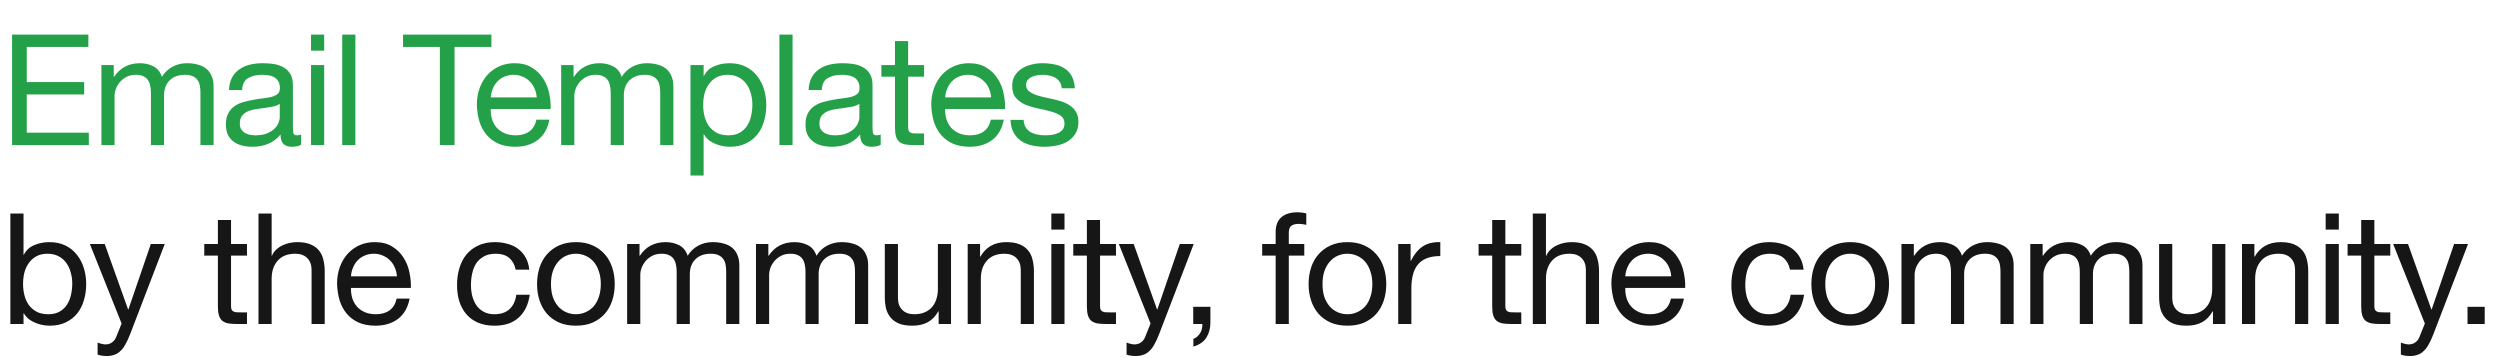 
<svg width="1034" height="148" viewBox="0 0 1034 148" fill="none" xmlns="http://www.w3.org/2000/svg">
<g clip-path="url(#clip0_2_3782)">
<path d="M4.992 14.304H36.544V19.424H11.072V33.952H34.816V39.072H11.072V54.88H36.736V60H4.992V14.304ZM41.941 26.912H47.061V31.776H47.189C49.664 28.021 53.226 26.144 57.877 26.144C59.925 26.144 61.781 26.571 63.445 27.424C65.109 28.277 66.282 29.728 66.965 31.776C68.074 29.984 69.525 28.597 71.317 27.616C73.152 26.635 75.157 26.144 77.333 26.144C78.997 26.144 80.49 26.336 81.813 26.72C83.178 27.061 84.33 27.616 85.269 28.384C86.25 29.152 86.997 30.155 87.509 31.392C88.064 32.587 88.341 34.037 88.341 35.744V60H82.901V38.304C82.901 37.28 82.816 36.32 82.645 35.424C82.474 34.528 82.154 33.76 81.685 33.12C81.216 32.437 80.554 31.904 79.701 31.52C78.89 31.136 77.824 30.944 76.501 30.944C73.813 30.944 71.701 31.712 70.165 33.248C68.629 34.784 67.861 36.832 67.861 39.392V60H62.421V38.304C62.421 37.237 62.314 36.256 62.101 35.36C61.93 34.464 61.61 33.696 61.141 33.056C60.672 32.373 60.032 31.861 59.221 31.52C58.453 31.136 57.45 30.944 56.213 30.944C54.634 30.944 53.269 31.264 52.117 31.904C51.008 32.544 50.09 33.312 49.365 34.208C48.682 35.104 48.17 36.043 47.829 37.024C47.53 37.963 47.381 38.752 47.381 39.392V60H41.941V26.912ZM124.536 59.872C123.597 60.427 122.296 60.704 120.632 60.704C119.224 60.704 118.093 60.32 117.24 59.552C116.429 58.741 116.024 57.44 116.024 55.648C114.53 57.44 112.781 58.741 110.776 59.552C108.813 60.32 106.68 60.704 104.376 60.704C102.882 60.704 101.453 60.533 100.088 60.192C98.765 59.851 97.613 59.317 96.632 58.592C95.65 57.867 94.861 56.928 94.263 55.776C93.709 54.581 93.431 53.152 93.431 51.488C93.431 49.611 93.751 48.075 94.391 46.88C95.031 45.685 95.864 44.725 96.888 44C97.954 43.232 99.149 42.656 100.472 42.272C101.837 41.888 103.224 41.568 104.632 41.312C106.125 41.013 107.533 40.8 108.856 40.672C110.221 40.501 111.416 40.288 112.44 40.032C113.464 39.733 114.274 39.328 114.872 38.816C115.469 38.261 115.768 37.472 115.768 36.448C115.768 35.253 115.533 34.293 115.064 33.568C114.637 32.843 114.061 32.288 113.336 31.904C112.653 31.52 111.864 31.264 110.968 31.136C110.114 31.008 109.261 30.944 108.408 30.944C106.104 30.944 104.184 31.392 102.648 32.288C101.112 33.141 100.28 34.784 100.152 37.216H94.712C94.797 35.168 95.224 33.44 95.992 32.032C96.76 30.624 97.784 29.493 99.064 28.64C100.344 27.744 101.794 27.104 103.416 26.72C105.08 26.336 106.85 26.144 108.728 26.144C110.221 26.144 111.693 26.251 113.144 26.464C114.637 26.677 115.981 27.125 117.176 27.808C118.37 28.448 119.33 29.365 120.056 30.56C120.781 31.755 121.144 33.312 121.144 35.232V52.256C121.144 53.536 121.208 54.475 121.336 55.072C121.506 55.669 122.018 55.968 122.872 55.968C123.341 55.968 123.896 55.861 124.536 55.648V59.872ZM115.704 42.912C115.021 43.424 114.125 43.808 113.016 44.064C111.906 44.277 110.733 44.469 109.496 44.64C108.301 44.768 107.085 44.939 105.848 45.152C104.61 45.323 103.501 45.621 102.52 46.048C101.538 46.475 100.728 47.093 100.088 47.904C99.49 48.672 99.192 49.739 99.192 51.104C99.192 52 99.362 52.768 99.704 53.408C100.088 54.005 100.557 54.496 101.112 54.88C101.709 55.264 102.392 55.541 103.16 55.712C103.928 55.883 104.738 55.968 105.592 55.968C107.384 55.968 108.92 55.733 110.2 55.264C111.48 54.752 112.525 54.133 113.336 53.408C114.146 52.64 114.744 51.829 115.128 50.976C115.512 50.08 115.704 49.248 115.704 48.48V42.912ZM134.079 20.96H128.639V14.304H134.079V20.96ZM128.639 26.912H134.079V60H128.639V26.912ZM141.546 14.304H146.986V60H141.546V14.304ZM181.93 19.424H166.698V14.304H203.242V19.424H188.01V60H181.93V19.424ZM221.987 40.288C221.902 39.008 221.603 37.792 221.091 36.64C220.622 35.488 219.96 34.507 219.107 33.696C218.296 32.843 217.315 32.181 216.163 31.712C215.054 31.2 213.816 30.944 212.451 30.944C211.043 30.944 209.763 31.2 208.611 31.712C207.502 32.181 206.542 32.843 205.731 33.696C204.92 34.549 204.28 35.552 203.811 36.704C203.342 37.813 203.064 39.008 202.979 40.288H221.987ZM227.235 49.504C226.51 53.216 224.91 56.011 222.435 57.888C219.96 59.765 216.846 60.704 213.091 60.704C210.446 60.704 208.142 60.277 206.179 59.424C204.259 58.571 202.638 57.376 201.315 55.84C199.992 54.304 198.99 52.469 198.307 50.336C197.667 48.203 197.304 45.877 197.219 43.36C197.219 40.843 197.603 38.539 198.371 36.448C199.139 34.357 200.206 32.544 201.571 31.008C202.979 29.472 204.622 28.277 206.499 27.424C208.419 26.571 210.51 26.144 212.771 26.144C215.715 26.144 218.147 26.763 220.067 28C222.03 29.195 223.587 30.731 224.739 32.608C225.934 34.485 226.744 36.533 227.171 38.752C227.64 40.971 227.832 43.083 227.747 45.088H202.979C202.936 46.539 203.107 47.925 203.491 49.248C203.875 50.528 204.494 51.68 205.347 52.704C206.2 53.685 207.288 54.475 208.611 55.072C209.934 55.669 211.491 55.968 213.283 55.968C215.587 55.968 217.464 55.435 218.915 54.368C220.408 53.301 221.39 51.68 221.859 49.504H227.235ZM232.106 26.912H237.226V31.776H237.354C239.829 28.021 243.391 26.144 248.042 26.144C250.09 26.144 251.946 26.571 253.61 27.424C255.274 28.277 256.447 29.728 257.13 31.776C258.239 29.984 259.69 28.597 261.482 27.616C263.317 26.635 265.322 26.144 267.498 26.144C269.162 26.144 270.655 26.336 271.978 26.72C273.343 27.061 274.495 27.616 275.434 28.384C276.415 29.152 277.162 30.155 277.674 31.392C278.229 32.587 278.506 34.037 278.506 35.744V60H273.066V38.304C273.066 37.28 272.981 36.32 272.81 35.424C272.639 34.528 272.319 33.76 271.85 33.12C271.381 32.437 270.719 31.904 269.866 31.52C269.055 31.136 267.989 30.944 266.666 30.944C263.978 30.944 261.866 31.712 260.33 33.248C258.794 34.784 258.026 36.832 258.026 39.392V60H252.586V38.304C252.586 37.237 252.479 36.256 252.266 35.36C252.095 34.464 251.775 33.696 251.306 33.056C250.837 32.373 250.197 31.861 249.386 31.52C248.618 31.136 247.615 30.944 246.378 30.944C244.799 30.944 243.434 31.264 242.282 31.904C241.173 32.544 240.255 33.312 239.53 34.208C238.847 35.104 238.335 36.043 237.994 37.024C237.695 37.963 237.546 38.752 237.546 39.392V60H232.106V26.912ZM285.581 26.912H291.021V31.392H291.149C292.045 29.557 293.453 28.235 295.373 27.424C297.293 26.571 299.405 26.144 301.709 26.144C304.269 26.144 306.487 26.613 308.365 27.552C310.285 28.491 311.863 29.771 313.101 31.392C314.381 32.971 315.341 34.805 315.981 36.896C316.621 38.987 316.941 41.205 316.941 43.552C316.941 45.899 316.621 48.117 315.981 50.208C315.383 52.299 314.445 54.133 313.165 55.712C311.927 57.248 310.349 58.464 308.429 59.36C306.551 60.256 304.354 60.704 301.837 60.704C301.026 60.704 300.109 60.619 299.085 60.448C298.103 60.277 297.122 60 296.141 59.616C295.159 59.232 294.221 58.72 293.325 58.08C292.471 57.397 291.746 56.565 291.149 55.584H291.021V72.608H285.581V26.912ZM311.181 43.168C311.181 41.632 310.967 40.139 310.541 38.688C310.157 37.195 309.538 35.872 308.685 34.72C307.874 33.568 306.807 32.651 305.485 31.968C304.205 31.285 302.69 30.944 300.941 30.944C299.106 30.944 297.549 31.307 296.269 32.032C294.989 32.757 293.943 33.717 293.133 34.912C292.322 36.064 291.725 37.387 291.341 38.88C290.999 40.373 290.829 41.888 290.829 43.424C290.829 45.045 291.021 46.624 291.405 48.16C291.789 49.653 292.386 50.976 293.197 52.128C294.05 53.28 295.138 54.219 296.461 54.944C297.783 55.627 299.383 55.968 301.261 55.968C303.138 55.968 304.695 55.605 305.933 54.88C307.213 54.155 308.237 53.195 309.005 52C309.773 50.805 310.327 49.44 310.669 47.904C311.01 46.368 311.181 44.789 311.181 43.168ZM322.366 14.304H327.806V60H322.366V14.304ZM364.266 59.872C363.327 60.427 362.026 60.704 360.362 60.704C358.954 60.704 357.823 60.32 356.97 59.552C356.159 58.741 355.754 57.44 355.754 55.648C354.26 57.44 352.511 58.741 350.506 59.552C348.543 60.32 346.41 60.704 344.106 60.704C342.612 60.704 341.183 60.533 339.818 60.192C338.495 59.851 337.343 59.317 336.362 58.592C335.38 57.867 334.591 56.928 333.994 55.776C333.439 54.581 333.162 53.152 333.162 51.488C333.162 49.611 333.482 48.075 334.122 46.88C334.762 45.685 335.594 44.725 336.618 44C337.684 43.232 338.879 42.656 340.202 42.272C341.567 41.888 342.954 41.568 344.362 41.312C345.855 41.013 347.263 40.8 348.586 40.672C349.951 40.501 351.146 40.288 352.17 40.032C353.194 39.733 354.004 39.328 354.602 38.816C355.199 38.261 355.498 37.472 355.498 36.448C355.498 35.253 355.263 34.293 354.794 33.568C354.367 32.843 353.791 32.288 353.066 31.904C352.383 31.52 351.594 31.264 350.698 31.136C349.844 31.008 348.991 30.944 348.138 30.944C345.834 30.944 343.914 31.392 342.378 32.288C340.842 33.141 340.01 34.784 339.882 37.216H334.442C334.527 35.168 334.954 33.44 335.722 32.032C336.49 30.624 337.514 29.493 338.794 28.64C340.074 27.744 341.524 27.104 343.146 26.72C344.81 26.336 346.58 26.144 348.458 26.144C349.951 26.144 351.423 26.251 352.874 26.464C354.367 26.677 355.711 27.125 356.906 27.808C358.1 28.448 359.06 29.365 359.786 30.56C360.511 31.755 360.874 33.312 360.874 35.232V52.256C360.874 53.536 360.938 54.475 361.066 55.072C361.236 55.669 361.748 55.968 362.602 55.968C363.071 55.968 363.626 55.861 364.266 55.648V59.872ZM355.434 42.912C354.751 43.424 353.855 43.808 352.746 44.064C351.636 44.277 350.463 44.469 349.226 44.64C348.031 44.768 346.815 44.939 345.578 45.152C344.34 45.323 343.231 45.621 342.25 46.048C341.268 46.475 340.458 47.093 339.818 47.904C339.22 48.672 338.922 49.739 338.922 51.104C338.922 52 339.092 52.768 339.434 53.408C339.818 54.005 340.287 54.496 340.842 54.88C341.439 55.264 342.122 55.541 342.89 55.712C343.658 55.883 344.468 55.968 345.322 55.968C347.114 55.968 348.65 55.733 349.93 55.264C351.21 54.752 352.255 54.133 353.066 53.408C353.876 52.64 354.474 51.829 354.858 50.976C355.242 50.08 355.434 49.248 355.434 48.48V42.912ZM375.601 26.912H382.193V31.712H375.601V52.256C375.601 52.896 375.643 53.408 375.729 53.792C375.857 54.176 376.07 54.475 376.369 54.688C376.667 54.901 377.073 55.051 377.585 55.136C378.139 55.179 378.843 55.2 379.697 55.2H382.193V60H378.033C376.625 60 375.409 59.915 374.385 59.744C373.403 59.531 372.593 59.168 371.953 58.656C371.355 58.144 370.907 57.419 370.609 56.48C370.31 55.541 370.161 54.304 370.161 52.768V31.712H364.529V26.912H370.161V16.992H375.601V26.912ZM409.932 40.288C409.847 39.008 409.548 37.792 409.036 36.64C408.567 35.488 407.905 34.507 407.052 33.696C406.241 32.843 405.26 32.181 404.108 31.712C402.999 31.2 401.761 30.944 400.396 30.944C398.988 30.944 397.708 31.2 396.556 31.712C395.447 32.181 394.487 32.843 393.676 33.696C392.865 34.549 392.225 35.552 391.756 36.704C391.287 37.813 391.009 39.008 390.924 40.288H409.932ZM415.18 49.504C414.455 53.216 412.855 56.011 410.38 57.888C407.905 59.765 404.791 60.704 401.036 60.704C398.391 60.704 396.087 60.277 394.124 59.424C392.204 58.571 390.583 57.376 389.26 55.84C387.937 54.304 386.935 52.469 386.252 50.336C385.612 48.203 385.249 45.877 385.164 43.36C385.164 40.843 385.548 38.539 386.316 36.448C387.084 34.357 388.151 32.544 389.516 31.008C390.924 29.472 392.567 28.277 394.444 27.424C396.364 26.571 398.455 26.144 400.716 26.144C403.66 26.144 406.092 26.763 408.012 28C409.975 29.195 411.532 30.731 412.684 32.608C413.879 34.485 414.689 36.533 415.116 38.752C415.585 40.971 415.777 43.083 415.692 45.088H390.924C390.881 46.539 391.052 47.925 391.436 49.248C391.82 50.528 392.439 51.68 393.292 52.704C394.145 53.685 395.233 54.475 396.556 55.072C397.879 55.669 399.436 55.968 401.228 55.968C403.532 55.968 405.409 55.435 406.86 54.368C408.353 53.301 409.335 51.68 409.804 49.504H415.18ZM423.379 49.568C423.422 50.763 423.699 51.787 424.211 52.64C424.723 53.451 425.384 54.112 426.195 54.624C427.048 55.093 427.987 55.435 429.011 55.648C430.078 55.861 431.166 55.968 432.275 55.968C433.128 55.968 434.024 55.904 434.963 55.776C435.902 55.648 436.755 55.413 437.523 55.072C438.334 54.731 438.995 54.24 439.507 53.6C440.019 52.917 440.275 52.064 440.275 51.04C440.275 49.632 439.742 48.565 438.675 47.84C437.608 47.115 436.264 46.539 434.643 46.112C433.064 45.643 431.336 45.237 429.459 44.896C427.582 44.512 425.832 44 424.211 43.36C422.632 42.677 421.31 41.739 420.243 40.544C419.176 39.349 418.643 37.685 418.643 35.552C418.643 33.888 419.006 32.459 419.731 31.264C420.499 30.069 421.459 29.109 422.611 28.384C423.806 27.616 425.128 27.061 426.579 26.72C428.072 26.336 429.544 26.144 430.995 26.144C432.872 26.144 434.6 26.315 436.179 26.656C437.758 26.955 439.144 27.509 440.339 28.32C441.576 29.088 442.558 30.155 443.283 31.52C444.008 32.843 444.435 34.507 444.563 36.512H439.123C439.038 35.445 438.76 34.571 438.291 33.888C437.822 33.163 437.224 32.587 436.499 32.16C435.774 31.733 434.963 31.435 434.067 31.264C433.214 31.051 432.339 30.944 431.443 30.944C430.632 30.944 429.8 31.008 428.947 31.136C428.136 31.264 427.39 31.499 426.707 31.84C426.024 32.139 425.47 32.565 425.043 33.12C424.616 33.632 424.403 34.315 424.403 35.168C424.403 36.107 424.723 36.896 425.363 37.536C426.046 38.133 426.899 38.645 427.923 39.072C428.947 39.456 430.099 39.797 431.379 40.096C432.659 40.352 433.939 40.629 435.219 40.928C436.584 41.227 437.907 41.589 439.187 42.016C440.51 42.443 441.662 43.019 442.643 43.744C443.667 44.427 444.478 45.301 445.075 46.368C445.715 47.435 446.035 48.757 446.035 50.336C446.035 52.341 445.608 54.005 444.755 55.328C443.944 56.651 442.856 57.717 441.491 58.528C440.168 59.339 438.654 59.893 436.947 60.192C435.283 60.533 433.619 60.704 431.955 60.704C430.12 60.704 428.371 60.512 426.707 60.128C425.043 59.744 423.571 59.125 422.291 58.272C421.011 57.376 419.987 56.224 419.219 54.816C418.451 53.365 418.024 51.616 417.939 49.568H423.379ZM4.992 86.304H36.544V91.424H11.072V105.952H34.816V111.072H11.072V126.88H36.736V132H4.992V86.304ZM41.941 98.912H47.061V103.776H47.189C49.664 100.021 53.226 98.144 57.877 98.144C59.925 98.144 61.781 98.571 63.445 99.424C65.109 100.277 66.282 101.728 66.965 103.776C68.074 101.984 69.525 100.597 71.317 99.616C73.152 98.635 75.157 98.144 77.333 98.144C78.997 98.144 80.49 98.336 81.813 98.72C83.178 99.061 84.33 99.616 85.269 100.384C86.25 101.152 86.997 102.155 87.509 103.392C88.064 104.587 88.341 106.037 88.341 107.744V132H82.901V110.304C82.901 109.28 82.816 108.32 82.645 107.424C82.474 106.528 82.154 105.76 81.685 105.12C81.216 104.437 80.554 103.904 79.701 103.52C78.89 103.136 77.824 102.944 76.501 102.944C73.813 102.944 71.701 103.712 70.165 105.248C68.629 106.784 67.861 108.832 67.861 111.392V132H62.421V110.304C62.421 109.237 62.314 108.256 62.101 107.36C61.93 106.464 61.61 105.696 61.141 105.056C60.672 104.373 60.032 103.861 59.221 103.52C58.453 103.136 57.45 102.944 56.213 102.944C54.634 102.944 53.269 103.264 52.117 103.904C51.008 104.544 50.09 105.312 49.365 106.208C48.682 107.104 48.17 108.043 47.829 109.024C47.53 109.963 47.381 110.752 47.381 111.392V132H41.941V98.912ZM124.536 131.872C123.597 132.427 122.296 132.704 120.632 132.704C119.224 132.704 118.093 132.32 117.24 131.552C116.429 130.741 116.024 129.44 116.024 127.648C114.53 129.44 112.781 130.741 110.776 131.552C108.813 132.32 106.68 132.704 104.376 132.704C102.882 132.704 101.453 132.533 100.088 132.192C98.765 131.851 97.613 131.317 96.632 130.592C95.65 129.867 94.861 128.928 94.263 127.776C93.709 126.581 93.431 125.152 93.431 123.488C93.431 121.611 93.751 120.075 94.391 118.88C95.031 117.685 95.864 116.725 96.888 116C97.954 115.232 99.149 114.656 100.472 114.272C101.837 113.888 103.224 113.568 104.632 113.312C106.125 113.013 107.533 112.8 108.856 112.672C110.221 112.501 111.416 112.288 112.44 112.032C113.464 111.733 114.274 111.328 114.872 110.816C115.469 110.261 115.768 109.472 115.768 108.448C115.768 107.253 115.533 106.293 115.064 105.568C114.637 104.843 114.061 104.288 113.336 103.904C112.653 103.52 111.864 103.264 110.968 103.136C110.114 103.008 109.261 102.944 108.408 102.944C106.104 102.944 104.184 103.392 102.648 104.288C101.112 105.141 100.28 106.784 100.152 109.216H94.712C94.797 107.168 95.224 105.44 95.992 104.032C96.76 102.624 97.784 101.493 99.064 100.64C100.344 99.744 101.794 99.104 103.416 98.72C105.08 98.336 106.85 98.144 108.728 98.144C110.221 98.144 111.693 98.251 113.144 98.464C114.637 98.677 115.981 99.125 117.176 99.808C118.37 100.448 119.33 101.365 120.056 102.56C120.781 103.755 121.144 105.312 121.144 107.232V124.256C121.144 125.536 121.208 126.475 121.336 127.072C121.506 127.669 122.018 127.968 122.872 127.968C123.341 127.968 123.896 127.861 124.536 127.648V131.872ZM115.704 114.912C115.021 115.424 114.125 115.808 113.016 116.064C111.906 116.277 110.733 116.469 109.496 116.64C108.301 116.768 107.085 116.939 105.848 117.152C104.61 117.323 103.501 117.621 102.52 118.048C101.538 118.475 100.728 119.093 100.088 119.904C99.49 120.672 99.192 121.739 99.192 123.104C99.192 124 99.362 124.768 99.704 125.408C100.088 126.005 100.557 126.496 101.112 126.88C101.709 127.264 102.392 127.541 103.16 127.712C103.928 127.883 104.738 127.968 105.592 127.968C107.384 127.968 108.92 127.733 110.2 127.264C111.48 126.752 112.525 126.133 113.336 125.408C114.146 124.64 114.744 123.829 115.128 122.976C115.512 122.08 115.704 121.248 115.704 120.48V114.912ZM134.079 92.96H128.639V86.304H134.079V92.96ZM128.639 98.912H134.079V132H128.639V98.912ZM141.546 86.304H146.986V132H141.546V86.304ZM197.994 99.68C197.653 96.395 196.458 94.027 194.41 92.576C192.405 91.083 189.823 90.336 186.666 90.336C185.386 90.336 184.127 90.464 182.89 90.72C181.653 90.976 180.543 91.403 179.562 92C178.623 92.597 177.855 93.408 177.258 94.432C176.703 95.413 176.426 96.651 176.426 98.144C176.426 99.552 176.831 100.704 177.642 101.6C178.495 102.453 179.605 103.157 180.97 103.712C182.378 104.267 183.957 104.736 185.706 105.12C187.455 105.461 189.226 105.845 191.018 106.272C192.853 106.699 194.645 107.211 196.394 107.808C198.143 108.363 199.701 109.131 201.066 110.112C202.474 111.093 203.583 112.331 204.394 113.824C205.247 115.317 205.674 117.195 205.674 119.456C205.674 121.888 205.119 123.979 204.01 125.728C202.943 127.435 201.557 128.843 199.85 129.952C198.143 131.019 196.223 131.787 194.09 132.256C191.999 132.768 189.909 133.024 187.818 133.024C185.258 133.024 182.826 132.704 180.522 132.064C178.261 131.424 176.255 130.464 174.506 129.184C172.799 127.861 171.434 126.197 170.41 124.192C169.429 122.144 168.938 119.733 168.938 116.96H174.698C174.698 118.88 175.061 120.544 175.786 121.952C176.554 123.317 177.535 124.448 178.73 125.344C179.967 126.24 181.397 126.901 183.018 127.328C184.639 127.755 186.303 127.968 188.01 127.968C189.375 127.968 190.741 127.84 192.106 127.584C193.514 127.328 194.773 126.901 195.882 126.304C196.991 125.664 197.887 124.811 198.57 123.744C199.253 122.677 199.594 121.312 199.594 119.648C199.594 118.069 199.167 116.789 198.314 115.808C197.503 114.827 196.394 114.037 194.986 113.44C193.621 112.8 192.063 112.288 190.314 111.904C188.565 111.52 186.773 111.136 184.938 110.752C183.146 110.325 181.375 109.856 179.626 109.344C177.877 108.789 176.298 108.085 174.89 107.232C173.525 106.336 172.415 105.205 171.562 103.84C170.751 102.432 170.346 100.683 170.346 98.592C170.346 96.288 170.815 94.304 171.754 92.64C172.693 90.933 173.93 89.547 175.466 88.48C177.045 87.371 178.815 86.56 180.778 86.048C182.783 85.493 184.831 85.216 186.922 85.216C189.269 85.216 191.445 85.493 193.45 86.048C195.455 86.603 197.205 87.477 198.698 88.672C200.234 89.867 201.429 91.381 202.282 93.216C203.178 95.008 203.669 97.163 203.754 99.68H197.994ZM233.862 112.288C233.777 111.008 233.478 109.792 232.966 108.64C232.497 107.488 231.835 106.507 230.982 105.696C230.171 104.843 229.19 104.181 228.038 103.712C226.929 103.2 225.691 102.944 224.326 102.944C222.918 102.944 221.638 103.2 220.486 103.712C219.377 104.181 218.417 104.843 217.606 105.696C216.795 106.549 216.155 107.552 215.686 108.704C215.217 109.813 214.939 111.008 214.854 112.288H233.862ZM239.11 121.504C238.385 125.216 236.785 128.011 234.31 129.888C231.835 131.765 228.721 132.704 224.966 132.704C222.321 132.704 220.017 132.277 218.054 131.424C216.134 130.571 214.513 129.376 213.19 127.84C211.867 126.304 210.865 124.469 210.182 122.336C209.542 120.203 209.179 117.877 209.094 115.36C209.094 112.843 209.478 110.539 210.246 108.448C211.014 106.357 212.081 104.544 213.446 103.008C214.854 101.472 216.497 100.277 218.374 99.424C220.294 98.571 222.385 98.144 224.646 98.144C227.59 98.144 230.022 98.763 231.942 100C233.905 101.195 235.462 102.731 236.614 104.608C237.809 106.485 238.619 108.533 239.046 110.752C239.515 112.971 239.707 115.083 239.622 117.088H214.854C214.811 118.539 214.982 119.925 215.366 121.248C215.75 122.528 216.369 123.68 217.222 124.704C218.075 125.685 219.163 126.475 220.486 127.072C221.809 127.669 223.366 127.968 225.158 127.968C227.462 127.968 229.339 127.435 230.79 126.368C232.283 125.301 233.265 123.68 233.734 121.504H239.11ZM247.949 115.744C247.949 117.28 248.141 118.795 248.525 120.288C248.952 121.739 249.57 123.04 250.381 124.192C251.234 125.344 252.301 126.261 253.581 126.944C254.904 127.627 256.44 127.968 258.189 127.968C260.024 127.968 261.581 127.605 262.861 126.88C264.141 126.155 265.186 125.216 265.997 124.064C266.808 122.869 267.384 121.525 267.725 120.032C268.109 118.539 268.301 117.024 268.301 115.488C268.301 113.867 268.109 112.309 267.725 110.816C267.341 109.28 266.722 107.936 265.869 106.784C265.058 105.632 263.992 104.715 262.669 104.032C261.346 103.307 259.746 102.944 257.869 102.944C256.034 102.944 254.477 103.307 253.197 104.032C251.917 104.757 250.893 105.717 250.125 106.912C249.357 108.107 248.802 109.472 248.461 111.008C248.12 112.544 247.949 114.123 247.949 115.744ZM273.549 144.608H268.109V127.52H267.981C267.085 129.355 265.677 130.677 263.757 131.488C261.837 132.299 259.725 132.704 257.421 132.704C254.861 132.704 252.621 132.235 250.701 131.296C248.824 130.357 247.245 129.099 245.965 127.52C244.728 125.941 243.789 124.107 243.149 122.016C242.509 119.925 242.189 117.707 242.189 115.36C242.189 113.013 242.488 110.795 243.085 108.704C243.725 106.613 244.664 104.8 245.901 103.264C247.181 101.685 248.76 100.448 250.637 99.552C252.557 98.613 254.776 98.144 257.293 98.144C258.146 98.144 259.064 98.229 260.045 98.4C261.026 98.571 262.008 98.869 262.989 99.296C263.97 99.68 264.888 100.213 265.741 100.896C266.637 101.536 267.384 102.347 267.981 103.328H268.109V98.912H273.549V144.608ZM308.031 132H302.911V126.752H302.783C301.631 128.8 300.159 130.315 298.367 131.296C296.575 132.235 294.463 132.704 292.031 132.704C289.855 132.704 288.041 132.427 286.591 131.872C285.14 131.275 283.967 130.443 283.071 129.376C282.175 128.309 281.535 127.051 281.151 125.6C280.809 124.107 280.639 122.464 280.639 120.672V98.912H286.079V121.312C286.079 123.36 286.676 124.981 287.871 126.176C289.065 127.371 290.708 127.968 292.799 127.968C294.463 127.968 295.892 127.712 297.087 127.2C298.324 126.688 299.348 125.963 300.159 125.024C300.969 124.085 301.567 122.997 301.951 121.76C302.377 120.48 302.591 119.093 302.591 117.6V98.912H308.031V132ZM337.897 112.288C337.812 111.008 337.513 109.792 337.001 108.64C336.532 107.488 335.87 106.507 335.017 105.696C334.206 104.843 333.225 104.181 332.073 103.712C330.964 103.2 329.726 102.944 328.361 102.944C326.953 102.944 325.673 103.2 324.521 103.712C323.412 104.181 322.452 104.843 321.641 105.696C320.83 106.549 320.19 107.552 319.721 108.704C319.252 109.813 318.974 111.008 318.889 112.288H337.897ZM343.145 121.504C342.42 125.216 340.82 128.011 338.345 129.888C335.87 131.765 332.756 132.704 329.001 132.704C326.356 132.704 324.052 132.277 322.089 131.424C320.169 130.571 318.548 129.376 317.225 127.84C315.902 126.304 314.9 124.469 314.217 122.336C313.577 120.203 313.214 117.877 313.129 115.36C313.129 112.843 313.513 110.539 314.281 108.448C315.049 106.357 316.116 104.544 317.481 103.008C318.889 101.472 320.532 100.277 322.409 99.424C324.329 98.571 326.42 98.144 328.681 98.144C331.625 98.144 334.057 98.763 335.977 100C337.94 101.195 339.497 102.731 340.649 104.608C341.844 106.485 342.654 108.533 343.081 110.752C343.55 112.971 343.742 115.083 343.657 117.088H318.889C318.846 118.539 319.017 119.925 319.401 121.248C319.785 122.528 320.404 123.68 321.257 124.704C322.11 125.685 323.198 126.475 324.521 127.072C325.844 127.669 327.401 127.968 329.193 127.968C331.497 127.968 333.374 127.435 334.825 126.368C336.318 125.301 337.3 123.68 337.769 121.504H343.145ZM348.016 98.912H353.136V104.16H353.264C355.525 100.149 359.109 98.144 364.016 98.144C366.192 98.144 368.005 98.443 369.456 99.04C370.907 99.637 372.08 100.469 372.976 101.536C373.872 102.603 374.491 103.883 374.832 105.376C375.216 106.827 375.408 108.448 375.408 110.24V132H369.968V109.6C369.968 107.552 369.371 105.931 368.176 104.736C366.981 103.541 365.339 102.944 363.248 102.944C361.584 102.944 360.133 103.2 358.896 103.712C357.701 104.224 356.699 104.949 355.888 105.888C355.077 106.827 354.459 107.936 354.032 109.216C353.648 110.453 353.456 111.819 353.456 113.312V132H348.016V98.912ZM404.763 109.536C404.336 107.445 403.44 105.824 402.075 104.672C400.709 103.52 398.875 102.944 396.571 102.944C394.608 102.944 392.965 103.307 391.643 104.032C390.32 104.757 389.253 105.717 388.443 106.912C387.675 108.107 387.12 109.493 386.779 111.072C386.437 112.608 386.267 114.208 386.267 115.872C386.267 117.408 386.437 118.901 386.779 120.352C387.163 121.803 387.739 123.104 388.507 124.256C389.275 125.365 390.277 126.261 391.515 126.944C392.752 127.627 394.224 127.968 395.931 127.968C398.619 127.968 400.709 127.264 402.203 125.856C403.739 124.448 404.677 122.464 405.019 119.904H410.587C409.989 124 408.453 127.157 405.979 129.376C403.547 131.595 400.219 132.704 395.995 132.704C393.477 132.704 391.237 132.299 389.275 131.488C387.355 130.677 385.733 129.525 384.411 128.032C383.131 126.539 382.149 124.768 381.467 122.72C380.827 120.629 380.507 118.347 380.507 115.872C380.507 113.397 380.827 111.093 381.467 108.96C382.107 106.784 383.067 104.907 384.347 103.328C385.669 101.707 387.312 100.448 389.275 99.552C391.237 98.613 393.52 98.144 396.123 98.144C398 98.144 399.749 98.379 401.371 98.848C403.035 99.275 404.485 99.957 405.723 100.896C407.003 101.835 408.048 103.029 408.859 104.48C409.669 105.888 410.181 107.573 410.395 109.536H404.763ZM438.369 112.288C438.284 111.008 437.985 109.792 437.473 108.64C437.004 107.488 436.343 106.507 435.489 105.696C434.679 104.843 433.697 104.181 432.545 103.712C431.436 103.2 430.199 102.944 428.833 102.944C427.425 102.944 426.145 103.2 424.993 103.712C423.884 104.181 422.924 104.843 422.113 105.696C421.303 106.549 420.663 107.552 420.193 108.704C419.724 109.813 419.447 111.008 419.361 112.288H438.369ZM443.617 121.504C442.892 125.216 441.292 128.011 438.817 129.888C436.343 131.765 433.228 132.704 429.473 132.704C426.828 132.704 424.524 132.277 422.561 131.424C420.641 130.571 419.02 129.376 417.697 127.84C416.375 126.304 415.372 124.469 414.689 122.336C414.049 120.203 413.687 117.877 413.601 115.36C413.601 112.843 413.985 110.539 414.753 108.448C415.521 106.357 416.588 104.544 417.953 103.008C419.361 101.472 421.004 100.277 422.881 99.424C424.801 98.571 426.892 98.144 429.153 98.144C432.097 98.144 434.529 98.763 436.449 100C438.412 101.195 439.969 102.731 441.121 104.608C442.316 106.485 443.127 108.533 443.553 110.752C444.023 112.971 444.215 115.083 444.129 117.088H419.361C419.319 118.539 419.489 119.925 419.873 121.248C420.257 122.528 420.876 123.68 421.729 124.704C422.583 125.685 423.671 126.475 424.993 127.072C426.316 127.669 427.873 127.968 429.665 127.968C431.969 127.968 433.847 127.435 435.297 126.368C436.791 125.301 437.772 123.68 438.241 121.504H443.617ZM451.816 121.568C451.859 122.763 452.136 123.787 452.648 124.64C453.16 125.451 453.822 126.112 454.632 126.624C455.486 127.093 456.424 127.435 457.448 127.648C458.515 127.861 459.603 127.968 460.712 127.968C461.566 127.968 462.462 127.904 463.4 127.776C464.339 127.648 465.192 127.413 465.96 127.072C466.771 126.731 467.432 126.24 467.944 125.6C468.456 124.917 468.712 124.064 468.712 123.04C468.712 121.632 468.179 120.565 467.112 119.84C466.046 119.115 464.702 118.539 463.08 118.112C461.502 117.643 459.774 117.237 457.896 116.896C456.019 116.512 454.27 116 452.648 115.36C451.07 114.677 449.747 113.739 448.68 112.544C447.614 111.349 447.08 109.685 447.08 107.552C447.08 105.888 447.443 104.459 448.168 103.264C448.936 102.069 449.896 101.109 451.048 100.384C452.243 99.616 453.566 99.061 455.016 98.72C456.51 98.336 457.982 98.144 459.432 98.144C461.31 98.144 463.038 98.315 464.616 98.656C466.195 98.955 467.582 99.509 468.776 100.32C470.014 101.088 470.995 102.155 471.72 103.52C472.446 104.843 472.872 106.507 473 108.512H467.56C467.475 107.445 467.198 106.571 466.728 105.888C466.259 105.163 465.662 104.587 464.936 104.16C464.211 103.733 463.4 103.435 462.504 103.264C461.651 103.051 460.776 102.944 459.88 102.944C459.07 102.944 458.238 103.008 457.384 103.136C456.574 103.264 455.827 103.499 455.144 103.84C454.462 104.139 453.907 104.565 453.48 105.12C453.054 105.632 452.84 106.315 452.84 107.168C452.84 108.107 453.16 108.896 453.8 109.536C454.483 110.133 455.336 110.645 456.36 111.072C457.384 111.456 458.536 111.797 459.816 112.096C461.096 112.352 462.376 112.629 463.656 112.928C465.022 113.227 466.344 113.589 467.624 114.016C468.947 114.443 470.099 115.019 471.08 115.744C472.104 116.427 472.915 117.301 473.512 118.368C474.152 119.435 474.472 120.757 474.472 122.336C474.472 124.341 474.046 126.005 473.192 127.328C472.382 128.651 471.294 129.717 469.928 130.528C468.606 131.339 467.091 131.893 465.384 132.192C463.72 132.533 462.056 132.704 460.392 132.704C458.558 132.704 456.808 132.512 455.144 132.128C453.48 131.744 452.008 131.125 450.728 130.272C449.448 129.376 448.424 128.224 447.656 126.816C446.888 125.365 446.462 123.616 446.376 121.568H451.816ZM5.12 158.304H13.44L27.84 196.704L42.304 158.304H50.624V204H44.864V165.984H44.736L30.464 204H25.28L11.008 165.984H10.88V204H5.12V158.304ZM87.878 203.872C86.939 204.427 85.638 204.704 83.974 204.704C82.566 204.704 81.435 204.32 80.582 203.552C79.771 202.741 79.366 201.44 79.366 199.648C77.873 201.44 76.123 202.741 74.118 203.552C72.155 204.32 70.022 204.704 67.718 204.704C66.225 204.704 64.795 204.533 63.43 204.192C62.107 203.851 60.955 203.317 59.974 202.592C58.993 201.867 58.203 200.928 57.606 199.776C57.051 198.581 56.774 197.152 56.774 195.488C56.774 193.611 57.094 192.075 57.734 190.88C58.374 189.685 59.206 188.725 60.23 188C61.297 187.232 62.491 186.656 63.814 186.272C65.179 185.888 66.566 185.568 67.974 185.312C69.467 185.013 70.875 184.8 72.198 184.672C73.563 184.501 74.758 184.288 75.782 184.032C76.806 183.733 77.617 183.328 78.214 182.816C78.811 182.261 79.11 181.472 79.11 180.448C79.11 179.253 78.875 178.293 78.406 177.568C77.979 176.843 77.403 176.288 76.678 175.904C75.995 175.52 75.206 175.264 74.31 175.136C73.457 175.008 72.603 174.944 71.75 174.944C69.446 174.944 67.526 175.392 65.99 176.288C64.454 177.141 63.622 178.784 63.494 181.216H58.054C58.139 179.168 58.566 177.44 59.334 176.032C60.102 174.624 61.126 173.493 62.406 172.64C63.686 171.744 65.137 171.104 66.758 170.72C68.422 170.336 70.193 170.144 72.07 170.144C73.563 170.144 75.035 170.251 76.486 170.464C77.979 170.677 79.323 171.125 80.518 171.808C81.713 172.448 82.673 173.365 83.398 174.56C84.123 175.755 84.486 177.312 84.486 179.232V196.256C84.486 197.536 84.55 198.475 84.678 199.072C84.849 199.669 85.361 199.968 86.214 199.968C86.683 199.968 87.238 199.861 87.878 199.648V203.872ZM79.046 186.912C78.363 187.424 77.467 187.808 76.358 188.064C75.249 188.277 74.075 188.469 72.838 188.64C71.643 188.768 70.427 188.939 69.19 189.152C67.953 189.323 66.843 189.621 65.862 190.048C64.881 190.475 64.07 191.093 63.43 191.904C62.833 192.672 62.534 193.739 62.534 195.104C62.534 196 62.705 196.768 63.046 197.408C63.43 198.005 63.899 198.496 64.454 198.88C65.051 199.264 65.734 199.541 66.502 199.712C67.27 199.883 68.081 199.968 68.934 199.968C70.726 199.968 72.262 199.733 73.542 199.264C74.822 198.752 75.867 198.133 76.678 197.408C77.489 196.64 78.086 195.829 78.47 194.976C78.854 194.08 79.046 193.248 79.046 192.48V186.912ZM91.469 170.912H96.589V177.888H96.717C98.04 175.2 99.661 173.216 101.581 171.936C103.501 170.656 105.933 170.059 108.877 170.144V175.904C106.701 175.904 104.845 176.203 103.309 176.8C101.773 177.397 100.536 178.272 99.597 179.424C98.658 180.576 97.976 181.984 97.549 183.648C97.122 185.269 96.909 187.147 96.909 189.28V204H91.469V170.912ZM112.014 158.304H117.454V185.376L132.558 170.912H139.854L126.734 182.944L140.814 204H133.902L122.574 186.72L117.454 191.456V204H112.014V158.304ZM166.577 184.288C166.492 183.008 166.193 181.792 165.681 180.64C165.212 179.488 164.55 178.507 163.697 177.696C162.886 176.843 161.905 176.181 160.753 175.712C159.644 175.2 158.406 174.944 157.041 174.944C155.633 174.944 154.353 175.2 153.201 175.712C152.092 176.181 151.132 176.843 150.321 177.696C149.51 178.549 148.87 179.552 148.401 180.704C147.932 181.813 147.654 183.008 147.569 184.288H166.577ZM171.825 193.504C171.1 197.216 169.5 200.011 167.025 201.888C164.55 203.765 161.436 204.704 157.681 204.704C155.036 204.704 152.732 204.277 150.769 203.424C148.849 202.571 147.228 201.376 145.905 199.84C144.582 198.304 143.58 196.469 142.897 194.336C142.257 192.203 141.894 189.877 141.809 187.36C141.809 184.843 142.193 182.539 142.961 180.448C143.729 178.357 144.796 176.544 146.161 175.008C147.569 173.472 149.212 172.277 151.089 171.424C153.009 170.571 155.1 170.144 157.361 170.144C160.305 170.144 162.737 170.763 164.657 172C166.62 173.195 168.177 174.731 169.329 176.608C170.524 178.485 171.334 180.533 171.761 182.752C172.23 184.971 172.422 187.083 172.337 189.088H147.569C147.526 190.539 147.697 191.925 148.081 193.248C148.465 194.528 149.084 195.68 149.937 196.704C150.79 197.685 151.878 198.475 153.201 199.072C154.524 199.669 156.081 199.968 157.873 199.968C160.177 199.968 162.054 199.435 163.505 198.368C164.998 197.301 165.98 195.68 166.449 193.504H171.825ZM184.248 170.912H190.84V175.712H184.248V196.256C184.248 196.896 184.291 197.408 184.376 197.792C184.504 198.176 184.717 198.475 185.016 198.688C185.315 198.901 185.72 199.051 186.232 199.136C186.787 199.179 187.491 199.2 188.344 199.2H190.84V204H186.68C185.272 204 184.056 203.915 183.032 203.744C182.051 203.531 181.24 203.168 180.6 202.656C180.003 202.144 179.555 201.419 179.256 200.48C178.957 199.541 178.808 198.304 178.808 196.768V175.712H173.176V170.912H178.808V160.992H184.248V170.912ZM201.364 164.96H195.924V158.304H201.364V164.96ZM195.924 170.912H201.364V204H195.924V170.912ZM208.511 170.912H213.631V176.16H213.759C216.02 172.149 219.604 170.144 224.511 170.144C226.687 170.144 228.5 170.443 229.951 171.04C231.402 171.637 232.575 172.469 233.471 173.536C234.367 174.603 234.986 175.883 235.327 177.376C235.711 178.827 235.903 180.448 235.903 182.24V204H230.463V181.6C230.463 179.552 229.866 177.931 228.671 176.736C227.476 175.541 225.834 174.944 223.743 174.944C222.079 174.944 220.628 175.2 219.391 175.712C218.196 176.224 217.194 176.949 216.383 177.888C215.572 178.827 214.954 179.936 214.527 181.216C214.143 182.453 213.951 183.819 213.951 185.312V204H208.511V170.912ZM271.337 201.184C271.337 206.603 270.1 210.656 267.625 213.344C265.151 216.032 261.268 217.376 255.977 217.376C254.441 217.376 252.863 217.205 251.241 216.864C249.663 216.523 248.212 215.968 246.889 215.2C245.609 214.432 244.543 213.429 243.689 212.192C242.836 210.955 242.367 209.44 242.281 207.648H247.721C247.764 208.629 248.063 209.461 248.617 210.144C249.215 210.827 249.919 211.381 250.729 211.808C251.583 212.235 252.5 212.533 253.481 212.704C254.463 212.917 255.401 213.024 256.297 213.024C258.089 213.024 259.604 212.704 260.841 212.064C262.079 211.467 263.103 210.613 263.913 209.504C264.724 208.437 265.3 207.136 265.641 205.6C266.025 204.064 266.217 202.379 266.217 200.544V198.368H266.089C265.151 200.416 263.721 201.931 261.801 202.912C259.924 203.851 257.919 204.32 255.785 204.32C253.311 204.32 251.156 203.872 249.321 202.976C247.487 202.08 245.951 200.885 244.713 199.392C243.476 197.856 242.537 196.085 241.897 194.08C241.3 192.032 241.001 189.877 241.001 187.616C241.001 185.653 241.257 183.648 241.769 181.6C242.281 179.509 243.135 177.632 244.329 175.968C245.524 174.261 247.103 172.875 249.065 171.808C251.028 170.699 253.439 170.144 256.297 170.144C258.388 170.144 260.308 170.613 262.057 171.552C263.807 172.448 265.172 173.813 266.153 175.648H266.217V170.912H271.337V201.184ZM256.105 199.584C257.897 199.584 259.412 199.221 260.649 198.496C261.929 197.728 262.953 196.747 263.721 195.552C264.489 194.315 265.044 192.928 265.385 191.392C265.769 189.856 265.961 188.32 265.961 186.784C265.961 185.333 265.791 183.904 265.449 182.496C265.108 181.088 264.553 179.829 263.785 178.72C263.06 177.568 262.1 176.651 260.905 175.968C259.711 175.285 258.26 174.944 256.553 174.944C254.804 174.944 253.311 175.285 252.073 175.968C250.836 176.608 249.812 177.483 249.001 178.592C248.233 179.701 247.657 180.981 247.273 182.432C246.932 183.883 246.761 185.397 246.761 186.976C246.761 188.469 246.911 189.963 247.209 191.456C247.508 192.949 248.02 194.315 248.745 195.552C249.471 196.747 250.431 197.728 251.625 198.496C252.82 199.221 254.313 199.584 256.105 199.584ZM295.692 158.304H317.196C321.548 158.304 324.94 159.371 327.372 161.504C329.847 163.637 331.084 166.56 331.084 170.272C331.084 173.045 330.444 175.477 329.164 177.568C327.927 179.659 325.921 181.088 323.148 181.856V181.984C324.471 182.24 325.537 182.667 326.348 183.264C327.201 183.861 327.863 184.587 328.332 185.44C328.844 186.251 329.207 187.168 329.42 188.192C329.676 189.216 329.868 190.283 329.996 191.392C330.081 192.501 330.145 193.632 330.188 194.784C330.231 195.936 330.337 197.067 330.508 198.176C330.679 199.285 330.913 200.352 331.212 201.376C331.553 202.357 332.044 203.232 332.684 204H325.9C325.473 203.531 325.175 202.891 325.004 202.08C324.876 201.269 324.791 200.373 324.748 199.392C324.705 198.368 324.663 197.28 324.62 196.128C324.577 194.976 324.449 193.845 324.236 192.736C324.065 191.627 323.852 190.581 323.596 189.6C323.34 188.576 322.935 187.701 322.38 186.976C321.825 186.208 321.1 185.611 320.204 185.184C319.308 184.715 318.113 184.48 316.62 184.48H301.772V204H295.692V158.304ZM314.444 179.36C315.852 179.36 317.196 179.253 318.476 179.04C319.756 178.827 320.865 178.421 321.804 177.824C322.785 177.184 323.553 176.352 324.108 175.328C324.705 174.261 325.004 172.896 325.004 171.232C325.004 168.928 324.364 167.051 323.084 165.6C321.804 164.149 319.735 163.424 316.876 163.424H301.772V179.36H314.444ZM360.305 184.288C360.219 183.008 359.921 181.792 359.409 180.64C358.939 179.488 358.278 178.507 357.425 177.696C356.614 176.843 355.633 176.181 354.481 175.712C353.371 175.2 352.134 174.944 350.769 174.944C349.361 174.944 348.081 175.2 346.929 175.712C345.819 176.181 344.859 176.843 344.049 177.696C343.238 178.549 342.598 179.552 342.129 180.704C341.659 181.813 341.382 183.008 341.297 184.288H360.305ZM365.553 193.504C364.827 197.216 363.227 200.011 360.753 201.888C358.278 203.765 355.163 204.704 351.409 204.704C348.763 204.704 346.459 204.277 344.497 203.424C342.577 202.571 340.955 201.376 339.633 199.84C338.31 198.304 337.307 196.469 336.625 194.336C335.985 192.203 335.622 189.877 335.537 187.36C335.537 184.843 335.921 182.539 336.689 180.448C337.457 178.357 338.523 176.544 339.889 175.008C341.297 173.472 342.939 172.277 344.817 171.424C346.737 170.571 348.827 170.144 351.089 170.144C354.033 170.144 356.465 170.763 358.385 172C360.347 173.195 361.905 174.731 363.057 176.608C364.251 178.485 365.062 180.533 365.489 182.752C365.958 184.971 366.15 187.083 366.065 189.088H341.297C341.254 190.539 341.425 191.925 341.809 193.248C342.193 194.528 342.811 195.68 343.665 196.704C344.518 197.685 345.606 198.475 346.929 199.072C348.251 199.669 349.809 199.968 351.601 199.968C353.905 199.968 355.782 199.435 357.233 198.368C358.726 197.301 359.707 195.68 360.177 193.504H365.553ZM392.888 181.536C392.461 179.445 391.565 177.824 390.2 176.672C388.834 175.52 387 174.944 384.696 174.944C382.733 174.944 381.09 175.307 379.768 176.032C378.445 176.757 377.378 177.717 376.568 178.912C375.8 180.107 375.245 181.493 374.904 183.072C374.562 184.608 374.392 186.208 374.392 187.872C374.392 189.408 374.562 190.901 374.904 192.352C375.288 193.803 375.864 195.104 376.632 196.256C377.4 197.365 378.402 198.261 379.64 198.944C380.877 199.627 382.349 199.968 384.056 199.968C386.744 199.968 388.834 199.264 390.328 197.856C391.864 196.448 392.802 194.464 393.144 191.904H398.712C398.114 196 396.578 199.157 394.104 201.376C391.672 203.595 388.344 204.704 384.12 204.704C381.602 204.704 379.362 204.299 377.4 203.488C375.48 202.677 373.858 201.525 372.536 200.032C371.256 198.539 370.274 196.768 369.592 194.72C368.952 192.629 368.632 190.347 368.632 187.872C368.632 185.397 368.952 183.093 369.592 180.96C370.232 178.784 371.192 176.907 372.472 175.328C373.794 173.707 375.437 172.448 377.4 171.552C379.362 170.613 381.645 170.144 384.248 170.144C386.125 170.144 387.874 170.379 389.496 170.848C391.16 171.275 392.61 171.957 393.848 172.896C395.128 173.835 396.173 175.029 396.984 176.48C397.794 177.888 398.306 179.573 398.52 181.536H392.888ZM409.278 164.96H403.838V158.304H409.278V164.96ZM403.838 170.912H409.278V204H403.838V170.912ZM416.618 170.912H422.058V175.392H422.186C423.082 173.557 424.49 172.235 426.41 171.424C428.33 170.571 430.442 170.144 432.746 170.144C435.306 170.144 437.525 170.613 439.402 171.552C441.322 172.491 442.901 173.771 444.138 175.392C445.418 176.971 446.378 178.805 447.018 180.896C447.658 182.987 447.978 185.205 447.978 187.552C447.978 189.899 447.658 192.117 447.018 194.208C446.421 196.299 445.482 198.133 444.202 199.712C442.965 201.248 441.386 202.464 439.466 203.36C437.589 204.256 435.391 204.704 432.874 204.704C432.063 204.704 431.146 204.619 430.122 204.448C429.141 204.277 428.159 204 427.178 203.616C426.197 203.232 425.258 202.72 424.362 202.08C423.509 201.397 422.783 200.565 422.186 199.584H422.058V216.608H416.618V170.912ZM442.218 187.168C442.218 185.632 442.005 184.139 441.578 182.688C441.194 181.195 440.575 179.872 439.722 178.72C438.911 177.568 437.845 176.651 436.522 175.968C435.242 175.285 433.727 174.944 431.978 174.944C430.143 174.944 428.586 175.307 427.306 176.032C426.026 176.757 424.981 177.717 424.17 178.912C423.359 180.064 422.762 181.387 422.378 182.88C422.037 184.373 421.866 185.888 421.866 187.424C421.866 189.045 422.058 190.624 422.442 192.16C422.826 193.653 423.423 194.976 424.234 196.128C425.087 197.28 426.175 198.219 427.498 198.944C428.821 199.627 430.421 199.968 432.298 199.968C434.175 199.968 435.733 199.605 436.97 198.88C438.25 198.155 439.274 197.195 440.042 196C440.81 194.805 441.365 193.44 441.706 191.904C442.047 190.368 442.218 188.789 442.218 187.168ZM476.059 184.288C475.974 183.008 475.675 181.792 475.163 180.64C474.694 179.488 474.033 178.507 473.179 177.696C472.369 176.843 471.387 176.181 470.235 175.712C469.126 175.2 467.889 174.944 466.523 174.944C465.115 174.944 463.835 175.2 462.683 175.712C461.574 176.181 460.614 176.843 459.803 177.696C458.993 178.549 458.353 179.552 457.883 180.704C457.414 181.813 457.137 183.008 457.051 184.288H476.059ZM481.307 193.504C480.582 197.216 478.982 200.011 476.507 201.888C474.033 203.765 470.918 204.704 467.163 204.704C464.518 204.704 462.214 204.277 460.251 203.424C458.331 202.571 456.71 201.376 455.387 199.84C454.065 198.304 453.062 196.469 452.379 194.336C451.739 192.203 451.377 189.877 451.291 187.36C451.291 184.843 451.675 182.539 452.443 180.448C453.211 178.357 454.278 176.544 455.643 175.008C457.051 173.472 458.694 172.277 460.571 171.424C462.491 170.571 464.582 170.144 466.843 170.144C469.787 170.144 472.219 170.763 474.139 172C476.102 173.195 477.659 174.731 478.811 176.608C480.006 178.485 480.817 180.533 481.243 182.752C481.713 184.971 481.905 187.083 481.819 189.088H457.051C457.009 190.539 457.179 191.925 457.563 193.248C457.947 194.528 458.566 195.68 459.419 196.704C460.273 197.685 461.361 198.475 462.683 199.072C464.006 199.669 465.563 199.968 467.355 199.968C469.659 199.968 471.537 199.435 472.987 198.368C474.481 197.301 475.462 195.68 475.931 193.504H481.307ZM489.506 193.568C489.549 194.763 489.826 195.787 490.338 196.64C490.85 197.451 491.512 198.112 492.322 198.624C493.176 199.093 494.114 199.435 495.138 199.648C496.205 199.861 497.293 199.968 498.402 199.968C499.256 199.968 500.152 199.904 501.09 199.776C502.029 199.648 502.882 199.413 503.65 199.072C504.461 198.731 505.122 198.24 505.634 197.6C506.146 196.917 506.402 196.064 506.402 195.04C506.402 193.632 505.869 192.565 504.802 191.84C503.736 191.115 502.392 190.539 500.77 190.112C499.192 189.643 497.464 189.237 495.586 188.896C493.709 188.512 491.96 188 490.338 187.36C488.76 186.677 487.437 185.739 486.37 184.544C485.304 183.349 484.77 181.685 484.77 179.552C484.77 177.888 485.133 176.459 485.858 175.264C486.626 174.069 487.586 173.109 488.738 172.384C489.933 171.616 491.256 171.061 492.706 170.72C494.2 170.336 495.672 170.144 497.122 170.144C499 170.144 500.728 170.315 502.306 170.656C503.885 170.955 505.272 171.509 506.466 172.32C507.704 173.088 508.685 174.155 509.41 175.52C510.136 176.843 510.562 178.507 510.69 180.512H505.25C505.165 179.445 504.888 178.571 504.418 177.888C503.949 177.163 503.352 176.587 502.626 176.16C501.901 175.733 501.09 175.435 500.194 175.264C499.341 175.051 498.466 174.944 497.57 174.944C496.76 174.944 495.928 175.008 495.074 175.136C494.264 175.264 493.517 175.499 492.834 175.84C492.152 176.139 491.597 176.565 491.17 177.12C490.744 177.632 490.53 178.315 490.53 179.168C490.53 180.107 490.85 180.896 491.49 181.536C492.173 182.133 493.026 182.645 494.05 183.072C495.074 183.456 496.226 183.797 497.506 184.096C498.786 184.352 500.066 184.629 501.346 184.928C502.712 185.227 504.034 185.589 505.314 186.016C506.637 186.443 507.789 187.019 508.77 187.744C509.794 188.427 510.605 189.301 511.202 190.368C511.842 191.435 512.162 192.757 512.162 194.336C512.162 196.341 511.736 198.005 510.882 199.328C510.072 200.651 508.984 201.717 507.618 202.528C506.296 203.339 504.781 203.893 503.074 204.192C501.41 204.533 499.746 204.704 498.082 204.704C496.248 204.704 494.498 204.512 492.834 204.128C491.17 203.744 489.698 203.125 488.418 202.272C487.138 201.376 486.114 200.224 485.346 198.816C484.578 197.365 484.152 195.616 484.066 193.568H489.506Z" fill="#24A148"/>
</g>
<path d="M4.288 88.304H9.728V105.392H9.856C10.752 103.557 12.16 102.235 14.08 101.424C16 100.571 18.112 100.144 20.416 100.144C22.976 100.144 25.195 100.613 27.072 101.552C28.992 102.491 30.571 103.771 31.808 105.392C33.088 106.971 34.048 108.805 34.688 110.896C35.328 112.987 35.648 115.205 35.648 117.552C35.648 119.899 35.328 122.117 34.688 124.208C34.091 126.299 33.152 128.133 31.872 129.712C30.635 131.248 29.056 132.464 27.136 133.36C25.259 134.256 23.061 134.704 20.544 134.704C19.733 134.704 18.816 134.619 17.792 134.448C16.811 134.277 15.829 134 14.848 133.616C13.867 133.232 12.928 132.72 12.032 132.08C11.179 131.397 10.453 130.565 9.856 129.584H9.728V134H4.288V88.304ZM29.888 117.168C29.888 115.632 29.675 114.139 29.248 112.688C28.864 111.195 28.245 109.872 27.392 108.72C26.581 107.568 25.515 106.651 24.192 105.968C22.912 105.285 21.397 104.944 19.648 104.944C17.813 104.944 16.256 105.307 14.976 106.032C13.696 106.757 12.651 107.717 11.84 108.912C11.029 110.064 10.432 111.387 10.048 112.88C9.707 114.373 9.536 115.888 9.536 117.424C9.536 119.045 9.728 120.624 10.112 122.16C10.496 123.653 11.093 124.976 11.904 126.128C12.757 127.28 13.845 128.219 15.168 128.944C16.491 129.627 18.091 129.968 19.968 129.968C21.845 129.968 23.403 129.605 24.64 128.88C25.92 128.155 26.944 127.195 27.712 126C28.48 124.805 29.035 123.44 29.376 121.904C29.717 120.368 29.888 118.789 29.888 117.168ZM53.745 138.416C53.105 140.037 52.465 141.403 51.825 142.512C51.228 143.621 50.545 144.517 49.778 145.2C49.052 145.925 48.22 146.437 47.282 146.736C46.386 147.077 45.34 147.248 44.145 147.248C43.505 147.248 42.865 147.205 42.225 147.12C41.586 147.035 40.967 146.885 40.37 146.672V141.68C40.839 141.893 41.372 142.064 41.969 142.192C42.609 142.363 43.143 142.448 43.569 142.448C44.679 142.448 45.596 142.171 46.322 141.616C47.09 141.104 47.666 140.357 48.05 139.376L50.289 133.808L37.169 100.912H43.313L52.977 127.984H53.105L62.386 100.912H68.145L53.745 138.416ZM95.558 100.912H102.15V105.712H95.558V126.256C95.558 126.896 95.601 127.408 95.686 127.792C95.814 128.176 96.027 128.475 96.326 128.688C96.625 128.901 97.03 129.051 97.542 129.136C98.097 129.179 98.801 129.2 99.654 129.2H102.15V134H97.99C96.582 134 95.366 133.915 94.342 133.744C93.361 133.531 92.55 133.168 91.91 132.656C91.313 132.144 90.865 131.419 90.566 130.48C90.267 129.541 90.118 128.304 90.118 126.768V105.712H84.486V100.912H90.118V90.992H95.558V100.912ZM106.913 88.304H112.353V105.776H112.481C112.908 104.752 113.505 103.899 114.273 103.216C115.041 102.491 115.895 101.915 116.833 101.488C117.815 101.019 118.817 100.677 119.841 100.464C120.908 100.251 121.932 100.144 122.913 100.144C125.089 100.144 126.903 100.443 128.353 101.04C129.804 101.637 130.977 102.469 131.873 103.536C132.769 104.603 133.388 105.883 133.729 107.376C134.113 108.827 134.305 110.448 134.305 112.24V134H128.865V111.6C128.865 109.552 128.268 107.931 127.073 106.736C125.879 105.541 124.236 104.944 122.145 104.944C120.481 104.944 119.031 105.2 117.793 105.712C116.599 106.224 115.596 106.949 114.785 107.888C113.975 108.827 113.356 109.936 112.929 111.216C112.545 112.453 112.353 113.819 112.353 115.312V134H106.913V88.304ZM164.172 114.288C164.087 113.008 163.788 111.792 163.276 110.64C162.807 109.488 162.145 108.507 161.292 107.696C160.481 106.843 159.5 106.181 158.348 105.712C157.239 105.2 156.001 104.944 154.636 104.944C153.228 104.944 151.948 105.2 150.796 105.712C149.687 106.181 148.727 106.843 147.916 107.696C147.105 108.549 146.465 109.552 145.996 110.704C145.527 111.813 145.249 113.008 145.164 114.288H164.172ZM169.42 123.504C168.695 127.216 167.095 130.011 164.62 131.888C162.145 133.765 159.031 134.704 155.276 134.704C152.631 134.704 150.327 134.277 148.364 133.424C146.444 132.571 144.823 131.376 143.5 129.84C142.177 128.304 141.175 126.469 140.492 124.336C139.852 122.203 139.489 119.877 139.404 117.36C139.404 114.843 139.788 112.539 140.556 110.448C141.324 108.357 142.391 106.544 143.756 105.008C145.164 103.472 146.807 102.277 148.684 101.424C150.604 100.571 152.695 100.144 154.956 100.144C157.9 100.144 160.332 100.763 162.252 102C164.215 103.195 165.772 104.731 166.924 106.608C168.119 108.485 168.929 110.533 169.356 112.752C169.825 114.971 170.017 117.083 169.932 119.088H145.164C145.121 120.539 145.292 121.925 145.676 123.248C146.06 124.528 146.679 125.68 147.532 126.704C148.385 127.685 149.473 128.475 150.796 129.072C152.119 129.669 153.676 129.968 155.468 129.968C157.772 129.968 159.649 129.435 161.1 128.368C162.593 127.301 163.575 125.68 164.044 123.504H169.42ZM213.287 111.536C212.861 109.445 211.965 107.824 210.599 106.672C209.234 105.52 207.399 104.944 205.095 104.944C203.133 104.944 201.49 105.307 200.167 106.032C198.845 106.757 197.778 107.717 196.967 108.912C196.199 110.107 195.645 111.493 195.303 113.072C194.962 114.608 194.791 116.208 194.791 117.872C194.791 119.408 194.962 120.901 195.303 122.352C195.687 123.803 196.263 125.104 197.031 126.256C197.799 127.365 198.802 128.261 200.039 128.944C201.277 129.627 202.749 129.968 204.455 129.968C207.143 129.968 209.234 129.264 210.727 127.856C212.263 126.448 213.202 124.464 213.543 121.904H219.111C218.514 126 216.978 129.157 214.503 131.376C212.071 133.595 208.743 134.704 204.519 134.704C202.002 134.704 199.762 134.299 197.799 133.488C195.879 132.677 194.258 131.525 192.935 130.032C191.655 128.539 190.674 126.768 189.991 124.72C189.351 122.629 189.031 120.347 189.031 117.872C189.031 115.397 189.351 113.093 189.991 110.96C190.631 108.784 191.591 106.907 192.871 105.328C194.194 103.707 195.837 102.448 197.799 101.552C199.762 100.613 202.045 100.144 204.647 100.144C206.525 100.144 208.274 100.379 209.895 100.848C211.559 101.275 213.01 101.957 214.247 102.896C215.527 103.835 216.573 105.029 217.383 106.48C218.194 107.888 218.706 109.573 218.919 111.536H213.287ZM227.886 117.488C227.886 119.493 228.142 121.285 228.654 122.864C229.209 124.4 229.956 125.701 230.894 126.768C231.833 127.792 232.921 128.581 234.158 129.136C235.438 129.691 236.782 129.968 238.19 129.968C239.598 129.968 240.921 129.691 242.158 129.136C243.438 128.581 244.548 127.792 245.486 126.768C246.425 125.701 247.15 124.4 247.662 122.864C248.217 121.285 248.494 119.493 248.494 117.488C248.494 115.483 248.217 113.712 247.662 112.176C247.15 110.597 246.425 109.275 245.486 108.208C244.548 107.141 243.438 106.331 242.158 105.776C240.921 105.221 239.598 104.944 238.19 104.944C236.782 104.944 235.438 105.221 234.158 105.776C232.921 106.331 231.833 107.141 230.894 108.208C229.956 109.275 229.209 110.597 228.654 112.176C228.142 113.712 227.886 115.483 227.886 117.488ZM222.126 117.488C222.126 115.056 222.468 112.795 223.15 110.704C223.833 108.571 224.857 106.736 226.222 105.2C227.588 103.621 229.273 102.384 231.278 101.488C233.284 100.592 235.588 100.144 238.19 100.144C240.836 100.144 243.14 100.592 245.102 101.488C247.108 102.384 248.793 103.621 250.158 105.2C251.524 106.736 252.548 108.571 253.23 110.704C253.913 112.795 254.254 115.056 254.254 117.488C254.254 119.92 253.913 122.181 253.23 124.272C252.548 126.363 251.524 128.197 250.158 129.776C248.793 131.312 247.108 132.528 245.102 133.424C243.14 134.277 240.836 134.704 238.19 134.704C235.588 134.704 233.284 134.277 231.278 133.424C229.273 132.528 227.588 131.312 226.222 129.776C224.857 128.197 223.833 126.363 223.15 124.272C222.468 122.181 222.126 119.92 222.126 117.488ZM259.388 100.912H264.508V105.776H264.636C267.111 102.021 270.674 100.144 275.324 100.144C277.372 100.144 279.228 100.571 280.892 101.424C282.556 102.277 283.73 103.728 284.412 105.776C285.522 103.984 286.972 102.597 288.764 101.616C290.599 100.635 292.604 100.144 294.78 100.144C296.444 100.144 297.938 100.336 299.26 100.72C300.626 101.061 301.778 101.616 302.716 102.384C303.698 103.152 304.444 104.155 304.956 105.392C305.511 106.587 305.788 108.037 305.788 109.744V134H300.348V112.304C300.348 111.28 300.263 110.32 300.092 109.424C299.922 108.528 299.602 107.76 299.132 107.12C298.663 106.437 298.002 105.904 297.148 105.52C296.338 105.136 295.271 104.944 293.948 104.944C291.26 104.944 289.148 105.712 287.612 107.248C286.076 108.784 285.308 110.832 285.308 113.392V134H279.868V112.304C279.868 111.237 279.762 110.256 279.548 109.36C279.378 108.464 279.058 107.696 278.588 107.056C278.119 106.373 277.479 105.861 276.668 105.52C275.9 105.136 274.898 104.944 273.66 104.944C272.082 104.944 270.716 105.264 269.564 105.904C268.455 106.544 267.538 107.312 266.812 108.208C266.13 109.104 265.618 110.043 265.276 111.024C264.978 111.963 264.828 112.752 264.828 113.392V134H259.388V100.912ZM312.671 100.912H317.791V105.776H317.919C320.394 102.021 323.956 100.144 328.607 100.144C330.655 100.144 332.511 100.571 334.175 101.424C335.839 102.277 337.012 103.728 337.695 105.776C338.804 103.984 340.255 102.597 342.047 101.616C343.882 100.635 345.887 100.144 348.063 100.144C349.727 100.144 351.22 100.336 352.543 100.72C353.908 101.061 355.06 101.616 355.999 102.384C356.98 103.152 357.727 104.155 358.239 105.392C358.794 106.587 359.071 108.037 359.071 109.744V134H353.631V112.304C353.631 111.28 353.546 110.32 353.375 109.424C353.204 108.528 352.884 107.76 352.415 107.12C351.946 106.437 351.284 105.904 350.431 105.52C349.62 105.136 348.554 104.944 347.231 104.944C344.543 104.944 342.431 105.712 340.895 107.248C339.359 108.784 338.591 110.832 338.591 113.392V134H333.151V112.304C333.151 111.237 333.044 110.256 332.831 109.36C332.66 108.464 332.34 107.696 331.871 107.056C331.402 106.373 330.762 105.861 329.951 105.52C329.183 105.136 328.18 104.944 326.943 104.944C325.364 104.944 323.999 105.264 322.847 105.904C321.738 106.544 320.82 107.312 320.095 108.208C319.412 109.104 318.9 110.043 318.559 111.024C318.26 111.963 318.111 112.752 318.111 113.392V134H312.671V100.912ZM393.346 134H388.226V128.752H388.098C386.946 130.8 385.474 132.315 383.682 133.296C381.89 134.235 379.778 134.704 377.346 134.704C375.17 134.704 373.356 134.427 371.906 133.872C370.455 133.275 369.282 132.443 368.386 131.376C367.49 130.309 366.85 129.051 366.466 127.6C366.124 126.107 365.954 124.464 365.954 122.672V100.912H371.394V123.312C371.394 125.36 371.991 126.981 373.186 128.176C374.38 129.371 376.023 129.968 378.114 129.968C379.778 129.968 381.207 129.712 382.402 129.2C383.639 128.688 384.663 127.963 385.474 127.024C386.284 126.085 386.882 124.997 387.266 123.76C387.692 122.48 387.906 121.093 387.906 119.6V100.912H393.346V134ZM400.236 100.912H405.356V106.16H405.484C407.745 102.149 411.329 100.144 416.236 100.144C418.412 100.144 420.225 100.443 421.676 101.04C423.127 101.637 424.3 102.469 425.196 103.536C426.092 104.603 426.711 105.883 427.052 107.376C427.436 108.827 427.628 110.448 427.628 112.24V134H422.188V111.6C422.188 109.552 421.591 107.931 420.396 106.736C419.201 105.541 417.559 104.944 415.468 104.944C413.804 104.944 412.353 105.2 411.116 105.712C409.921 106.224 408.919 106.949 408.108 107.888C407.297 108.827 406.679 109.936 406.252 111.216C405.868 112.453 405.676 113.819 405.676 115.312V134H400.236V100.912ZM440.278 94.96H434.838V88.304H440.278V94.96ZM434.838 100.912H440.278V134H434.838V100.912ZM454.978 100.912H461.57V105.712H454.978V126.256C454.978 126.896 455.021 127.408 455.106 127.792C455.234 128.176 455.447 128.475 455.746 128.688C456.045 128.901 456.45 129.051 456.962 129.136C457.517 129.179 458.221 129.2 459.074 129.2H461.57V134H457.41C456.002 134 454.786 133.915 453.762 133.744C452.781 133.531 451.97 133.168 451.33 132.656C450.733 132.144 450.285 131.419 449.986 130.48C449.687 129.541 449.538 128.304 449.538 126.768V105.712H443.906V100.912H449.538V90.992H454.978V100.912ZM479.325 138.416C478.685 140.037 478.045 141.403 477.405 142.512C476.808 143.621 476.125 144.517 475.357 145.2C474.632 145.925 473.8 146.437 472.861 146.736C471.965 147.077 470.92 147.248 469.725 147.248C469.085 147.248 468.445 147.205 467.805 147.12C467.165 147.035 466.547 146.885 465.949 146.672V141.68C466.419 141.893 466.952 142.064 467.549 142.192C468.189 142.363 468.723 142.448 469.149 142.448C470.259 142.448 471.176 142.171 471.901 141.616C472.669 141.104 473.245 140.357 473.629 139.376L475.869 133.808L462.749 100.912H468.893L478.557 127.984H478.685L487.965 100.912H493.725L479.325 138.416ZM493.519 126.896H500.623V133.36C500.623 135.792 500.069 137.883 498.959 139.632C497.85 141.381 496.058 142.619 493.583 143.344V140.144C494.309 139.888 494.906 139.504 495.375 138.992C495.887 138.523 496.293 137.989 496.591 137.392C496.89 136.837 497.082 136.261 497.167 135.664C497.295 135.067 497.338 134.512 497.295 134H493.519V126.896ZM527.609 105.712H522.041V100.912H527.609V95.984C527.609 93.296 528.377 91.269 529.913 89.904C531.491 88.496 533.774 87.792 536.761 87.792C537.273 87.792 537.849 87.835 538.489 87.92C539.171 88.005 539.769 88.133 540.281 88.304V93.04C539.811 92.869 539.299 92.763 538.745 92.72C538.19 92.635 537.678 92.592 537.209 92.592C535.886 92.592 534.862 92.848 534.137 93.36C533.411 93.872 533.049 94.853 533.049 96.304V100.912H539.449V105.712H533.049V134H527.609V105.712ZM546.994 117.488C546.994 119.493 547.25 121.285 547.762 122.864C548.317 124.4 549.063 125.701 550.002 126.768C550.941 127.792 552.029 128.581 553.266 129.136C554.546 129.691 555.89 129.968 557.298 129.968C558.706 129.968 560.029 129.691 561.266 129.136C562.546 128.581 563.655 127.792 564.594 126.768C565.533 125.701 566.258 124.4 566.77 122.864C567.325 121.285 567.602 119.493 567.602 117.488C567.602 115.483 567.325 113.712 566.77 112.176C566.258 110.597 565.533 109.275 564.594 108.208C563.655 107.141 562.546 106.331 561.266 105.776C560.029 105.221 558.706 104.944 557.298 104.944C555.89 104.944 554.546 105.221 553.266 105.776C552.029 106.331 550.941 107.141 550.002 108.208C549.063 109.275 548.317 110.597 547.762 112.176C547.25 113.712 546.994 115.483 546.994 117.488ZM541.234 117.488C541.234 115.056 541.575 112.795 542.258 110.704C542.941 108.571 543.965 106.736 545.33 105.2C546.695 103.621 548.381 102.384 550.386 101.488C552.391 100.592 554.695 100.144 557.298 100.144C559.943 100.144 562.247 100.592 564.21 101.488C566.215 102.384 567.901 103.621 569.266 105.2C570.631 106.736 571.655 108.571 572.338 110.704C573.021 112.795 573.362 115.056 573.362 117.488C573.362 119.92 573.021 122.181 572.338 124.272C571.655 126.363 570.631 128.197 569.266 129.776C567.901 131.312 566.215 132.528 564.21 133.424C562.247 134.277 559.943 134.704 557.298 134.704C554.695 134.704 552.391 134.277 550.386 133.424C548.381 132.528 546.695 131.312 545.33 129.776C543.965 128.197 542.941 126.363 542.258 124.272C541.575 122.181 541.234 119.92 541.234 117.488ZM578.304 100.912H583.424V107.888H583.552C584.875 105.2 586.496 103.216 588.416 101.936C590.336 100.656 592.768 100.059 595.712 100.144V105.904C593.536 105.904 591.68 106.203 590.144 106.8C588.608 107.397 587.371 108.272 586.432 109.424C585.493 110.576 584.811 111.984 584.384 113.648C583.957 115.269 583.744 117.147 583.744 119.28V134H578.304V100.912ZM622.613 100.912H629.205V105.712H622.613V126.256C622.613 126.896 622.656 127.408 622.741 127.792C622.869 128.176 623.082 128.475 623.381 128.688C623.68 128.901 624.085 129.051 624.597 129.136C625.152 129.179 625.856 129.2 626.709 129.2H629.205V134H625.045C623.637 134 622.421 133.915 621.397 133.744C620.416 133.531 619.605 133.168 618.965 132.656C618.368 132.144 617.92 131.419 617.621 130.48C617.322 129.541 617.173 128.304 617.173 126.768V105.712H611.541V100.912H617.173V90.992H622.613V100.912ZM633.968 88.304H639.408V105.776H639.536C639.963 104.752 640.56 103.899 641.328 103.216C642.096 102.491 642.95 101.915 643.888 101.488C644.87 101.019 645.872 100.677 646.896 100.464C647.963 100.251 648.987 100.144 649.968 100.144C652.144 100.144 653.958 100.443 655.408 101.04C656.859 101.637 658.032 102.469 658.928 103.536C659.824 104.603 660.443 105.883 660.784 107.376C661.168 108.827 661.36 110.448 661.36 112.24V134H655.92V111.6C655.92 109.552 655.323 107.931 654.128 106.736C652.934 105.541 651.291 104.944 649.2 104.944C647.536 104.944 646.086 105.2 644.848 105.712C643.654 106.224 642.651 106.949 641.84 107.888C641.03 108.827 640.411 109.936 639.984 111.216C639.6 112.453 639.408 113.819 639.408 115.312V134H633.968V88.304ZM691.227 114.288C691.142 113.008 690.843 111.792 690.331 110.64C689.862 109.488 689.2 108.507 688.347 107.696C687.536 106.843 686.555 106.181 685.403 105.712C684.294 105.2 683.056 104.944 681.691 104.944C680.283 104.944 679.003 105.2 677.851 105.712C676.742 106.181 675.782 106.843 674.971 107.696C674.16 108.549 673.52 109.552 673.051 110.704C672.582 111.813 672.304 113.008 672.219 114.288H691.227ZM696.475 123.504C695.75 127.216 694.15 130.011 691.675 131.888C689.2 133.765 686.086 134.704 682.331 134.704C679.686 134.704 677.382 134.277 675.419 133.424C673.499 132.571 671.878 131.376 670.555 129.84C669.232 128.304 668.23 126.469 667.547 124.336C666.907 122.203 666.544 119.877 666.459 117.36C666.459 114.843 666.843 112.539 667.611 110.448C668.379 108.357 669.446 106.544 670.811 105.008C672.219 103.472 673.862 102.277 675.739 101.424C677.659 100.571 679.75 100.144 682.011 100.144C684.955 100.144 687.387 100.763 689.307 102C691.27 103.195 692.827 104.731 693.979 106.608C695.174 108.485 695.984 110.533 696.411 112.752C696.88 114.971 697.072 117.083 696.987 119.088H672.219C672.176 120.539 672.347 121.925 672.731 123.248C673.115 124.528 673.734 125.68 674.587 126.704C675.44 127.685 676.528 128.475 677.851 129.072C679.174 129.669 680.731 129.968 682.523 129.968C684.827 129.968 686.704 129.435 688.155 128.368C689.648 127.301 690.63 125.68 691.099 123.504H696.475ZM740.342 111.536C739.916 109.445 739.02 107.824 737.654 106.672C736.289 105.52 734.454 104.944 732.15 104.944C730.188 104.944 728.545 105.307 727.222 106.032C725.9 106.757 724.833 107.717 724.022 108.912C723.254 110.107 722.7 111.493 722.358 113.072C722.017 114.608 721.846 116.208 721.846 117.872C721.846 119.408 722.017 120.901 722.358 122.352C722.742 123.803 723.318 125.104 724.086 126.256C724.854 127.365 725.857 128.261 727.094 128.944C728.332 129.627 729.804 129.968 731.51 129.968C734.198 129.968 736.289 129.264 737.782 127.856C739.318 126.448 740.257 124.464 740.598 121.904H746.166C745.569 126 744.033 129.157 741.558 131.376C739.126 133.595 735.798 134.704 731.574 134.704C729.057 134.704 726.817 134.299 724.854 133.488C722.934 132.677 721.313 131.525 719.99 130.032C718.71 128.539 717.729 126.768 717.046 124.72C716.406 122.629 716.086 120.347 716.086 117.872C716.086 115.397 716.406 113.093 717.046 110.96C717.686 108.784 718.646 106.907 719.926 105.328C721.249 103.707 722.892 102.448 724.854 101.552C726.817 100.613 729.1 100.144 731.702 100.144C733.58 100.144 735.329 100.379 736.95 100.848C738.614 101.275 740.065 101.957 741.302 102.896C742.582 103.835 743.628 105.029 744.438 106.48C745.249 107.888 745.761 109.573 745.974 111.536H740.342ZM754.942 117.488C754.942 119.493 755.198 121.285 755.71 122.864C756.264 124.4 757.011 125.701 757.95 126.768C758.888 127.792 759.976 128.581 761.214 129.136C762.494 129.691 763.838 129.968 765.246 129.968C766.654 129.968 767.976 129.691 769.214 129.136C770.494 128.581 771.603 127.792 772.542 126.768C773.48 125.701 774.206 124.4 774.718 122.864C775.272 121.285 775.55 119.493 775.55 117.488C775.55 115.483 775.272 113.712 774.718 112.176C774.206 110.597 773.48 109.275 772.542 108.208C771.603 107.141 770.494 106.331 769.214 105.776C767.976 105.221 766.654 104.944 765.246 104.944C763.838 104.944 762.494 105.221 761.214 105.776C759.976 106.331 758.888 107.141 757.95 108.208C757.011 109.275 756.264 110.597 755.71 112.176C755.198 113.712 754.942 115.483 754.942 117.488ZM749.182 117.488C749.182 115.056 749.523 112.795 750.206 110.704C750.888 108.571 751.912 106.736 753.278 105.2C754.643 103.621 756.328 102.384 758.334 101.488C760.339 100.592 762.643 100.144 765.246 100.144C767.891 100.144 770.195 100.592 772.158 101.488C774.163 102.384 775.848 103.621 777.214 105.2C778.579 106.736 779.603 108.571 780.286 110.704C780.968 112.795 781.31 115.056 781.31 117.488C781.31 119.92 780.968 122.181 780.286 124.272C779.603 126.363 778.579 128.197 777.214 129.776C775.848 131.312 774.163 132.528 772.158 133.424C770.195 134.277 767.891 134.704 765.246 134.704C762.643 134.704 760.339 134.277 758.334 133.424C756.328 132.528 754.643 131.312 753.278 129.776C751.912 128.197 750.888 126.363 750.206 124.272C749.523 122.181 749.182 119.92 749.182 117.488ZM786.443 100.912H791.563V105.776H791.691C794.166 102.021 797.729 100.144 802.379 100.144C804.427 100.144 806.283 100.571 807.947 101.424C809.611 102.277 810.785 103.728 811.467 105.776C812.577 103.984 814.027 102.597 815.819 101.616C817.654 100.635 819.659 100.144 821.835 100.144C823.499 100.144 824.993 100.336 826.315 100.72C827.681 101.061 828.833 101.616 829.771 102.384C830.753 103.152 831.499 104.155 832.011 105.392C832.566 106.587 832.843 108.037 832.843 109.744V134H827.403V112.304C827.403 111.28 827.318 110.32 827.147 109.424C826.977 108.528 826.657 107.76 826.187 107.12C825.718 106.437 825.057 105.904 824.203 105.52C823.393 105.136 822.326 104.944 821.003 104.944C818.315 104.944 816.203 105.712 814.667 107.248C813.131 108.784 812.363 110.832 812.363 113.392V134H806.923V112.304C806.923 111.237 806.817 110.256 806.603 109.36C806.433 108.464 806.113 107.696 805.643 107.056C805.174 106.373 804.534 105.861 803.723 105.52C802.955 105.136 801.953 104.944 800.715 104.944C799.137 104.944 797.771 105.264 796.619 105.904C795.51 106.544 794.593 107.312 793.867 108.208C793.185 109.104 792.673 110.043 792.331 111.024C792.033 111.963 791.883 112.752 791.883 113.392V134H786.443V100.912ZM839.726 100.912H844.846V105.776H844.974C847.449 102.021 851.011 100.144 855.662 100.144C857.71 100.144 859.566 100.571 861.23 101.424C862.894 102.277 864.067 103.728 864.75 105.776C865.859 103.984 867.31 102.597 869.102 101.616C870.937 100.635 872.942 100.144 875.118 100.144C876.782 100.144 878.275 100.336 879.598 100.72C880.963 101.061 882.115 101.616 883.054 102.384C884.035 103.152 884.782 104.155 885.294 105.392C885.849 106.587 886.126 108.037 886.126 109.744V134H880.686V112.304C880.686 111.28 880.601 110.32 880.43 109.424C880.259 108.528 879.939 107.76 879.47 107.12C879.001 106.437 878.339 105.904 877.486 105.52C876.675 105.136 875.609 104.944 874.286 104.944C871.598 104.944 869.486 105.712 867.95 107.248C866.414 108.784 865.646 110.832 865.646 113.392V134H860.206V112.304C860.206 111.237 860.099 110.256 859.886 109.36C859.715 108.464 859.395 107.696 858.926 107.056C858.457 106.373 857.817 105.861 857.006 105.52C856.238 105.136 855.235 104.944 853.998 104.944C852.419 104.944 851.054 105.264 849.902 105.904C848.793 106.544 847.875 107.312 847.15 108.208C846.467 109.104 845.955 110.043 845.614 111.024C845.315 111.963 845.166 112.752 845.166 113.392V134H839.726V100.912ZM920.4 134H915.28V128.752H915.152C914 130.8 912.528 132.315 910.736 133.296C908.944 134.235 906.832 134.704 904.4 134.704C902.224 134.704 900.411 134.427 898.96 133.872C897.51 133.275 896.336 132.443 895.44 131.376C894.544 130.309 893.904 129.051 893.52 127.6C893.179 126.107 893.008 124.464 893.008 122.672V100.912H898.448V123.312C898.448 125.36 899.046 126.981 900.24 128.176C901.435 129.371 903.078 129.968 905.168 129.968C906.832 129.968 908.262 129.712 909.456 129.2C910.694 128.688 911.718 127.963 912.528 127.024C913.339 126.085 913.936 124.997 914.32 123.76C914.747 122.48 914.96 121.093 914.96 119.6V100.912H920.4V134ZM927.291 100.912H932.411V106.16H932.539C934.8 102.149 938.384 100.144 943.291 100.144C945.467 100.144 947.28 100.443 948.731 101.04C950.182 101.637 951.355 102.469 952.251 103.536C953.147 104.603 953.766 105.883 954.107 107.376C954.491 108.827 954.683 110.448 954.683 112.24V134H949.243V111.6C949.243 109.552 948.646 107.931 947.451 106.736C946.256 105.541 944.614 104.944 942.523 104.944C940.859 104.944 939.408 105.2 938.171 105.712C936.976 106.224 935.974 106.949 935.163 107.888C934.352 108.827 933.734 109.936 933.307 111.216C932.923 112.453 932.731 113.819 932.731 115.312V134H927.291V100.912ZM967.333 94.96H961.893V88.304H967.333V94.96ZM961.893 100.912H967.333V134H961.893V100.912ZM982.033 100.912H988.625V105.712H982.033V126.256C982.033 126.896 982.076 127.408 982.161 127.792C982.289 128.176 982.502 128.475 982.801 128.688C983.1 128.901 983.505 129.051 984.017 129.136C984.572 129.179 985.276 129.2 986.129 129.2H988.625V134H984.465C983.057 134 981.841 133.915 980.817 133.744C979.836 133.531 979.025 133.168 978.385 132.656C977.788 132.144 977.34 131.419 977.041 130.48C976.742 129.541 976.593 128.304 976.593 126.768V105.712H970.961V100.912H976.593V90.992H982.033V100.912ZM1006.38 138.416C1005.74 140.037 1005.1 141.403 1004.46 142.512C1003.86 143.621 1003.18 144.517 1002.41 145.2C1001.69 145.925 1000.86 146.437 999.916 146.736C999.02 147.077 997.975 147.248 996.78 147.248C996.14 147.248 995.5 147.205 994.86 147.12C994.22 147.035 993.602 146.885 993.004 146.672V141.68C993.474 141.893 994.007 142.064 994.604 142.192C995.244 142.363 995.778 142.448 996.204 142.448C997.314 142.448 998.231 142.171 998.956 141.616C999.724 141.104 1000.3 140.357 1000.68 139.376L1002.92 133.808L989.804 100.912H995.948L1005.61 127.984H1005.74L1015.02 100.912H1020.78L1006.38 138.416ZM1020.57 126.896H1027.68V134H1020.57V126.896Z" fill="#161616"/>
<defs>
<clipPath id="clip0_2_3782">
<rect width="515" height="74" fill="white"/>
</clipPath>
</defs>
</svg>
